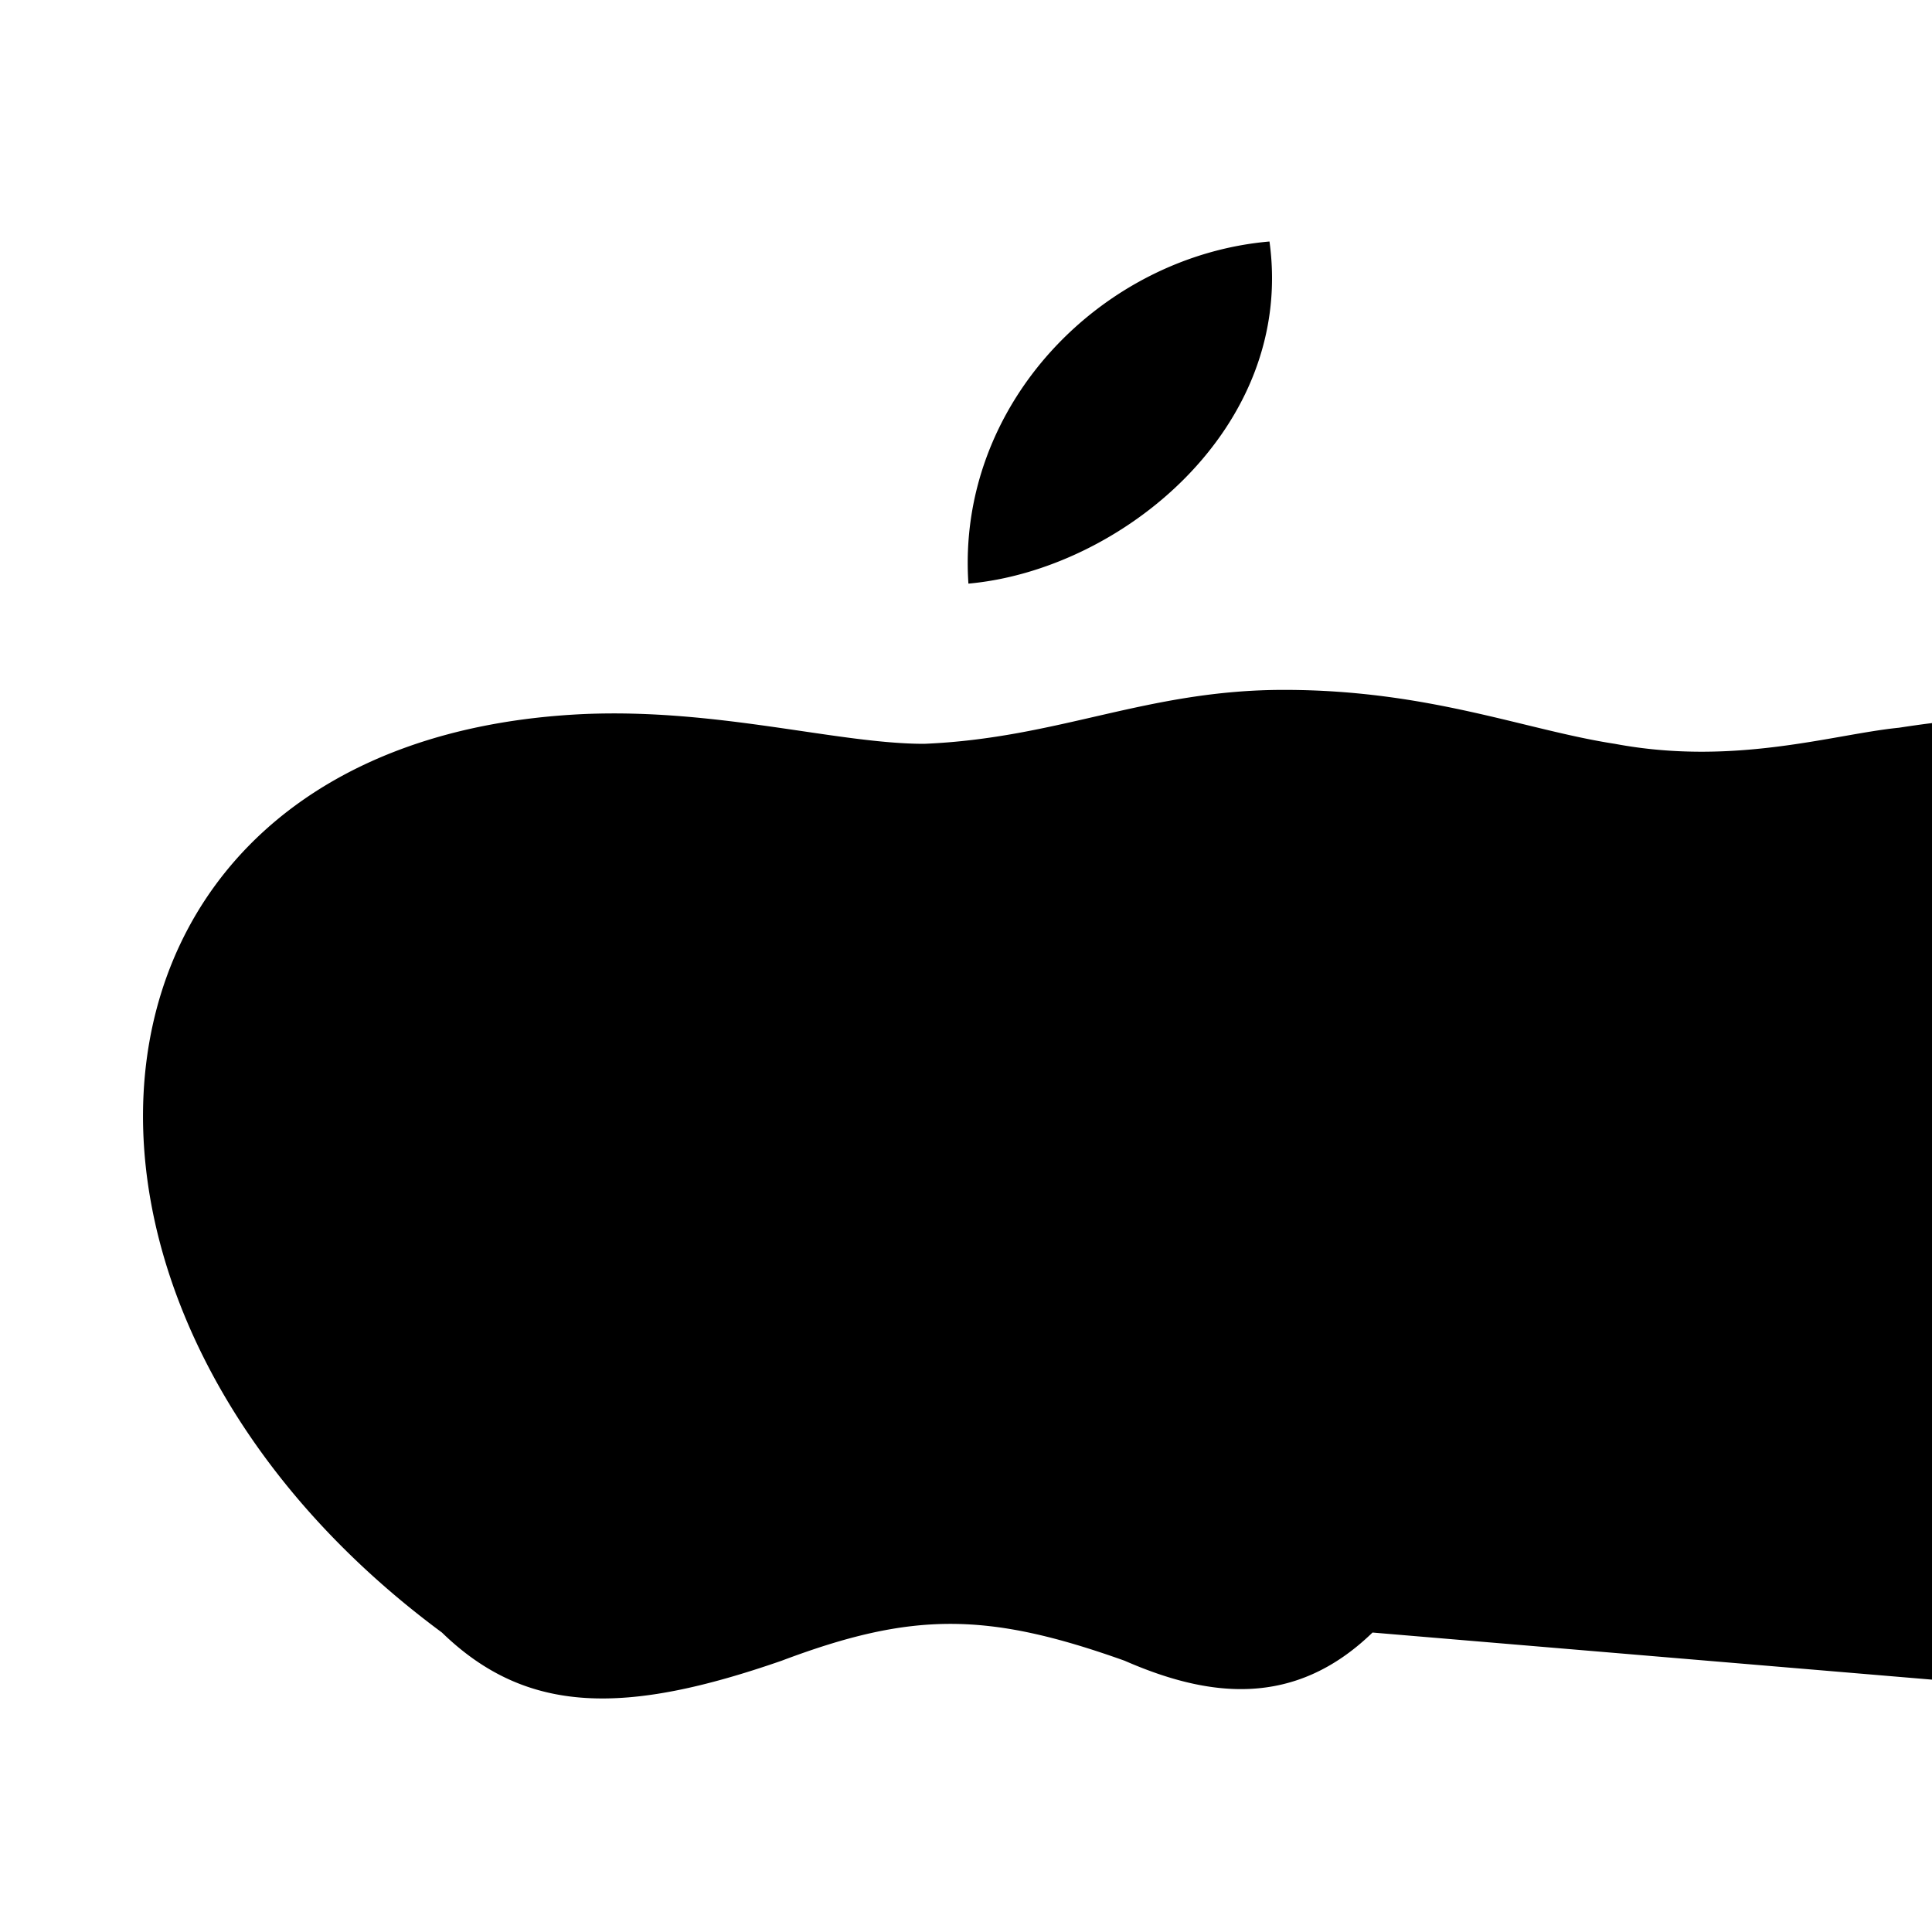 <svg xmlns="http://www.w3.org/2000/svg" viewBox="0 0 24 24">
  <path d="M17.05 20.28c-.98.95-2.05.8-3.08.35-1.71-.61-2.64-.61-4.26 0-1.93.67-3.16.68-4.22-.35-5.52-4.08-4.85-11.11 1.77-11.41 1.67-.07 3.15.37 4.22.37 1.68-.07 2.76-.67 4.47-.67 1.8 0 3 .5 4.11.67 1.49.28 2.72-.12 3.53-.2 1.04-.16 2.12-.24 3.2.2 2.03.66 3.18 2.06 3.78 3.96-3.63 1.51-2.77 4.66-1.12 5.81.91.65 2.09.43 3.2-.2.19-.12.38-.25.55-.39a5.99 5.99 0 0 1-1.54 3.09zM12.03 7.25c-.15-2.23 1.66-4.07 3.74-4.25.32 2.32-1.85 4.08-3.74 4.25z" fill="currentColor"/>
</svg> 